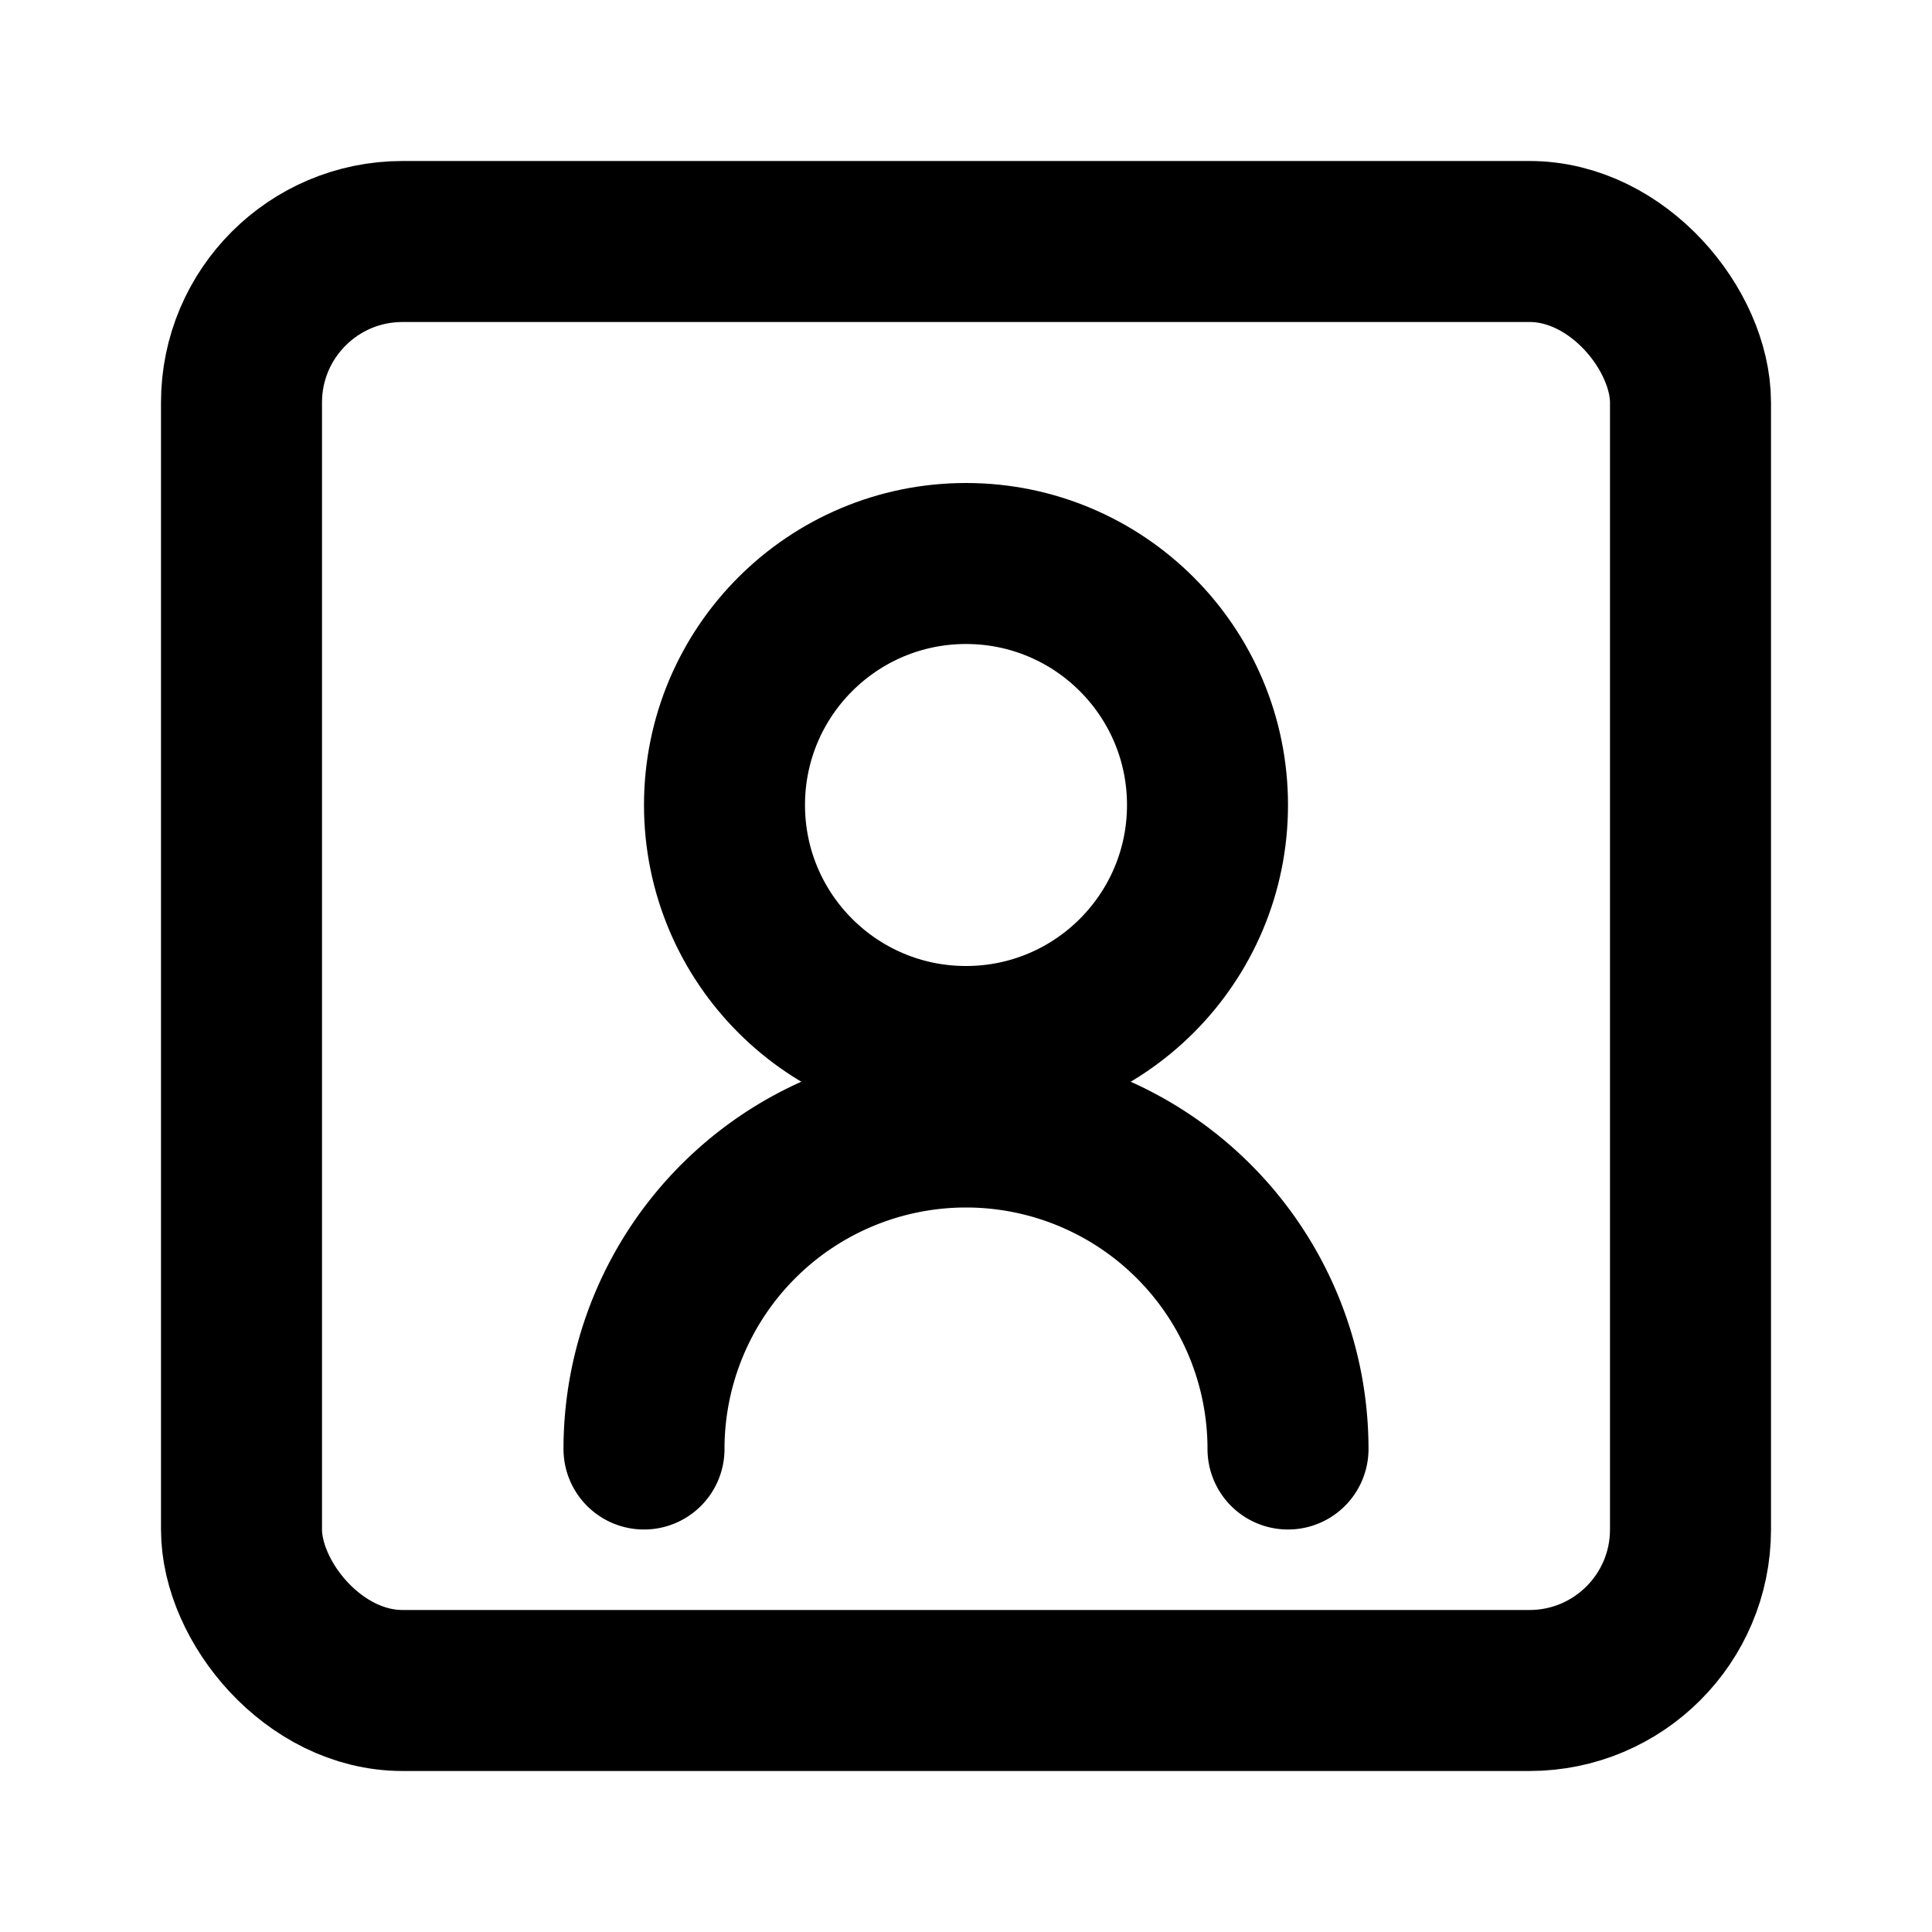 <svg xmlns="http://www.w3.org/2000/svg" width="32" height="32" viewBox="0 0 24 24" fill="none" stroke="currentColor" stroke-width="2" stroke-linecap="round" stroke-linejoin="round" class="text-cyan-500">
  <path d="M16 18a4 4 0 0 0-8 0"/>
  <circle cx="12" cy="10" r="3"/>
  <rect width="18" height="18" x="3" y="3" rx="2"/>
</svg>